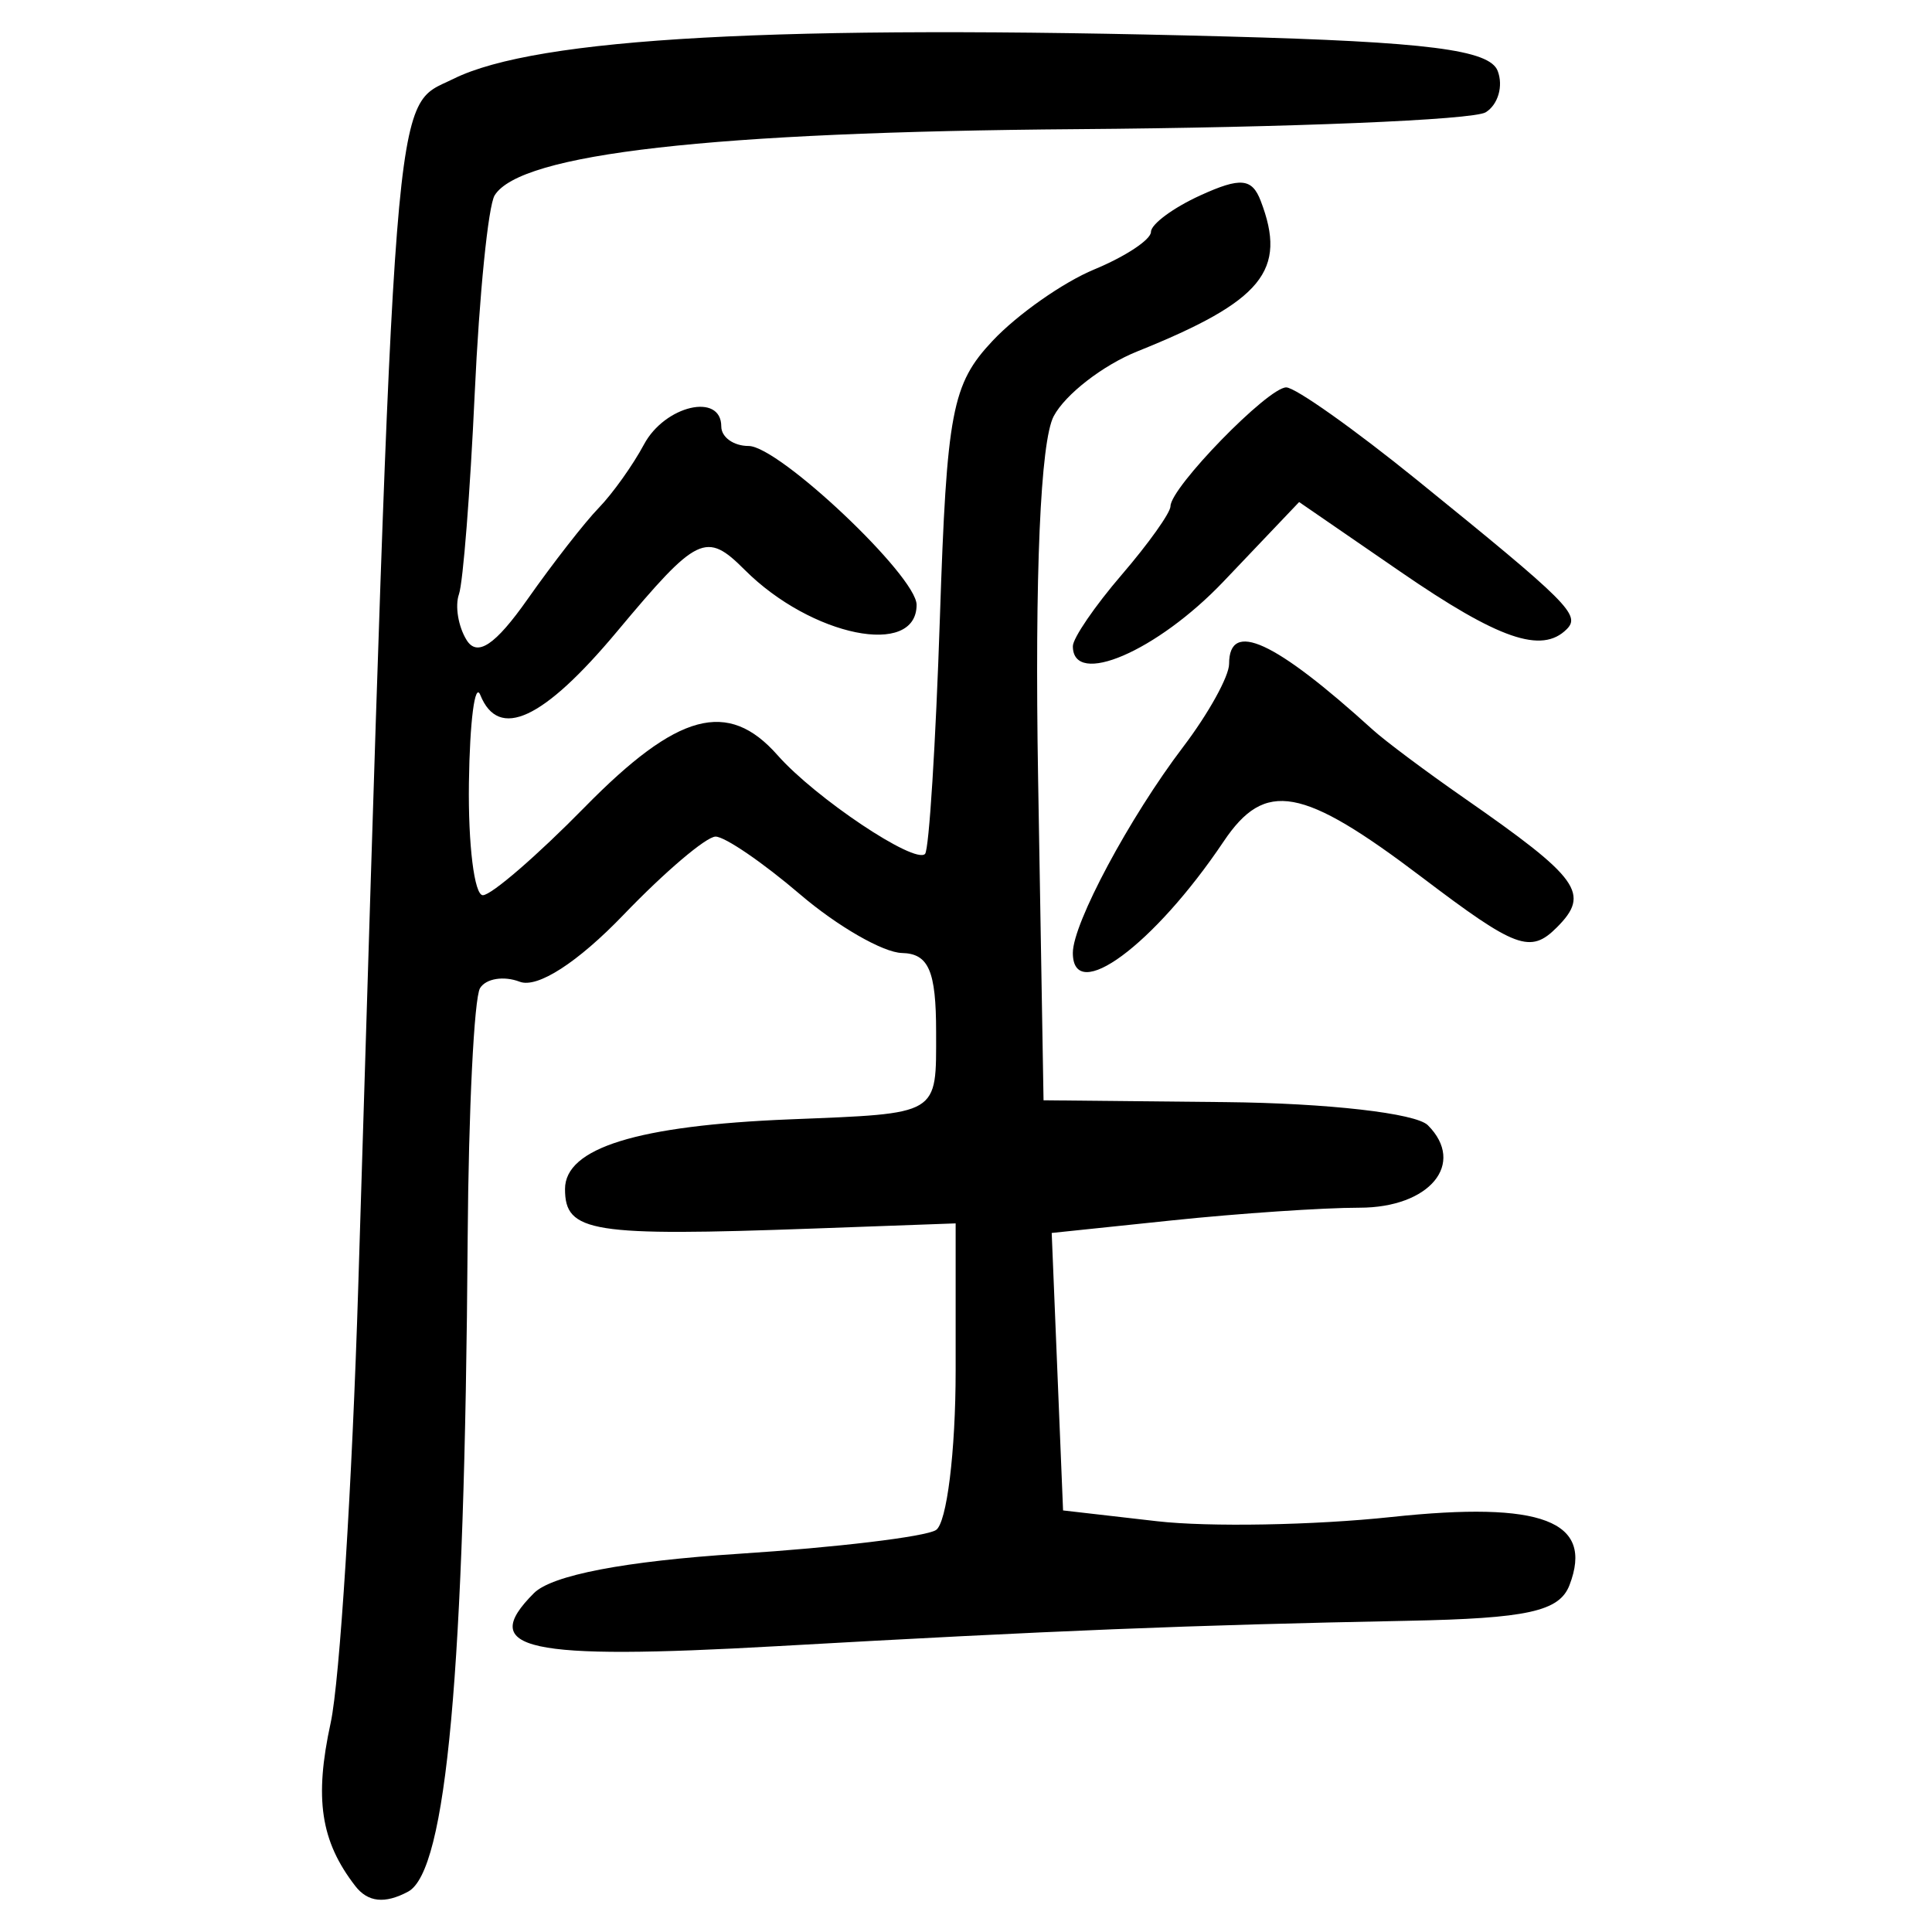 <?xml version="1.0" encoding="UTF-8" standalone="no"?>
<!-- Created with Inkscape (http://www.inkscape.org/) -->

<svg
   xmlns:dc="http://purl.org/dc/elements/1.1/"
   xmlns:cc="http://creativecommons.org/ns#"
   xmlns:rdf="http://www.w3.org/1999/02/22-rdf-syntax-ns#"
   xmlns:svg="http://www.w3.org/2000/svg"
   xmlns="http://www.w3.org/2000/svg"
   xmlns:sodipodi="http://sodipodi.sourceforge.net/DTD/sodipodi-0.dtd"
   xmlns:inkscape="http://www.inkscape.org/namespaces/inkscape"
   width="300"
   height="300"
   id="svg2"
   version="1.1"
   inkscape:version="0.48.4 r9939"
   sodipodi:docname="image-seal.svg">
  <defs
     id="defs4" />
  <sodipodi:namedview
     id="base"
     pagecolor="#ffffff"
     bordercolor="#666666"
     borderopacity="1.0"
     inkscape:pageopacity="0.0"
     inkscape:pageshadow="2"
     inkscape:zoom="2.0018437"
     inkscape:cx="145.03351"
     inkscape:cy="130.6666"
     inkscape:document-units="px"
     inkscape:current-layer="layer1"
     showgrid="false"
     inkscape:window-width="1215"
     inkscape:window-height="1000"
     inkscape:window-x="65"
     inkscape:window-y="24"
     inkscape:window-maximized="1"
     fit-margin-top="10"
     fit-margin-left="10"
     fit-margin-right="10"
     fit-margin-bottom="10" />
  <g
     inkscape:label="Calque 1"
     inkscape:groupmode="layer"
     id="layer1"
     transform="translate(0,-752.362)">
    <path
       style="fill:#000000"
       d="m 55.167,1045.221 c -5.387,-6.97 -6.382,-13.575 -3.82,-25.342 1.407,-6.46 3.335,-36.994 4.285,-67.853 5.881,-191.041 5.222,-182.686 14.786,-187.425 12.894,-6.389 50.455,-8.447 120,-6.576 31.24,0.841 40.882,2.065 42.143,5.351 0.899,2.344 0.06,5.235 -1.864,6.424 -1.925,1.19 -30.442,2.367 -63.372,2.616 -56.896,0.431 -86.506,3.794 -90.516,10.282 -0.997,1.613 -2.39,15.465 -3.096,30.781 -0.706,15.317 -1.807,29.337 -2.447,31.157 -0.64,1.819 -0.108,5.016 1.183,7.104 1.653,2.674 4.454,0.8 9.476,-6.341 3.922,-5.575 8.89,-11.949 11.041,-14.164 2.151,-2.215 5.314,-6.651 7.03,-9.857 3.243,-6.059 12.005,-8.1 12.005,-2.796 0,1.668 1.911,3.033 4.246,3.033 4.712,0 26.082,20.206 26.082,24.661 0,8.245 -16.342,4.922 -26.691,-5.427 -6.002,-6.002 -7.346,-5.353 -19.826,9.577 -11.45,13.698 -18.38,16.916 -21.229,9.857 -0.841,-2.085 -1.637,4.056 -1.769,13.648 -0.132,9.591 0.841,17.439 2.162,17.439 1.321,0 8.429,-6.141 15.795,-13.648 14.449,-14.722 22.259,-16.83 29.972,-8.089 5.856,6.637 21.309,16.977 22.9,15.324 0.619,-0.643 1.657,-17.155 2.306,-36.694 1.065,-32.045 1.866,-36.255 8.178,-42.973 3.848,-4.097 10.957,-9.088 15.796,-11.093 4.839,-2.004 8.799,-4.625 8.799,-5.823 0,-1.198 3.458,-3.754 7.684,-5.679 6.211,-2.83 8.005,-2.666 9.355,0.852 4.159,10.838 0.288,15.562 -19.161,23.382 -5.337,2.146 -11.176,6.67 -12.976,10.053 -2.066,3.885 -2.96,24.583 -2.427,56.192 l 0.845,50.041 28.185,0.283 c 15.899,0.16 29.625,1.723 31.489,3.587 5.964,5.964 0.295,12.81 -10.609,12.81 -5.646,0 -18.71,0.883 -29.031,1.961 l -18.766,1.961 0.882,21.543 0.882,21.543 14.585,1.676 c 8.022,0.922 24.397,0.627 36.389,-0.654 23.397,-2.5 31.494,0.594 27.665,10.571 -1.568,4.087 -6.509,5.177 -25.132,5.544 -33.981,0.669 -55.06,1.517 -97.908,3.94 -39.04,2.208 -46.564,0.567 -37.761,-8.236 2.789,-2.789 14.113,-4.963 31.84,-6.111 15.131,-0.98 28.89,-2.635 30.576,-3.677 1.686,-1.042 3.065,-12.184 3.065,-24.76 l 0,-22.865 -21.988,0.798 c -34.609,1.256 -38.668,0.613 -38.668,-6.13 0,-6.378 11.235,-9.863 34.877,-10.82 23.48,-0.95 22.746,-0.512 22.746,-13.58 0,-9.485 -1.158,-12.158 -5.307,-12.254 -2.919,-0.068 -10.033,-4.162 -15.808,-9.098 -5.775,-4.936 -11.682,-8.975 -13.127,-8.975 -1.445,0 -7.871,5.458 -14.28,12.128 -7.133,7.424 -13.392,11.461 -16.136,10.408 -2.466,-0.946 -5.237,-0.501 -6.158,0.99 -0.921,1.491 -1.787,18.984 -1.924,38.875 -0.463,67.256 -3.288,98.235 -9.249,101.425 -3.615,1.935 -6.25,1.653 -8.206,-0.877 z M 166.591,900.318 c 0,-4.578 8.824,-21.051 17.13,-31.98 3.923,-5.162 7.133,-10.962 7.133,-12.889 0,-6.853 7.048,-3.62 22.326,10.243 1.899,1.723 8.229,6.455 14.067,10.515 18.095,12.585 19.758,14.903 14.477,20.183 -4.093,4.093 -6.341,3.256 -20.905,-7.786 -18.656,-14.144 -24.37,-15.177 -30.817,-5.574 -10.814,16.108 -23.412,25.411 -23.412,17.288 z m 0.003,-47.616 c 0.002,-1.251 3.414,-6.24 7.582,-11.087 4.168,-4.847 7.578,-9.637 7.578,-10.646 0,-2.91 15.137,-18.452 17.971,-18.452 1.409,0 10.562,6.483 20.34,14.406 23.559,19.09 25.415,20.94 23.212,23.143 -3.877,3.877 -10.569,1.563 -25.83,-8.935 l -15.719,-10.813 -11.731,12.329 c -10.333,10.859 -23.413,16.479 -23.403,10.055 z"
       id="path3002"
       inkscape:connector-curvature="0" />
  </g>
</svg>
